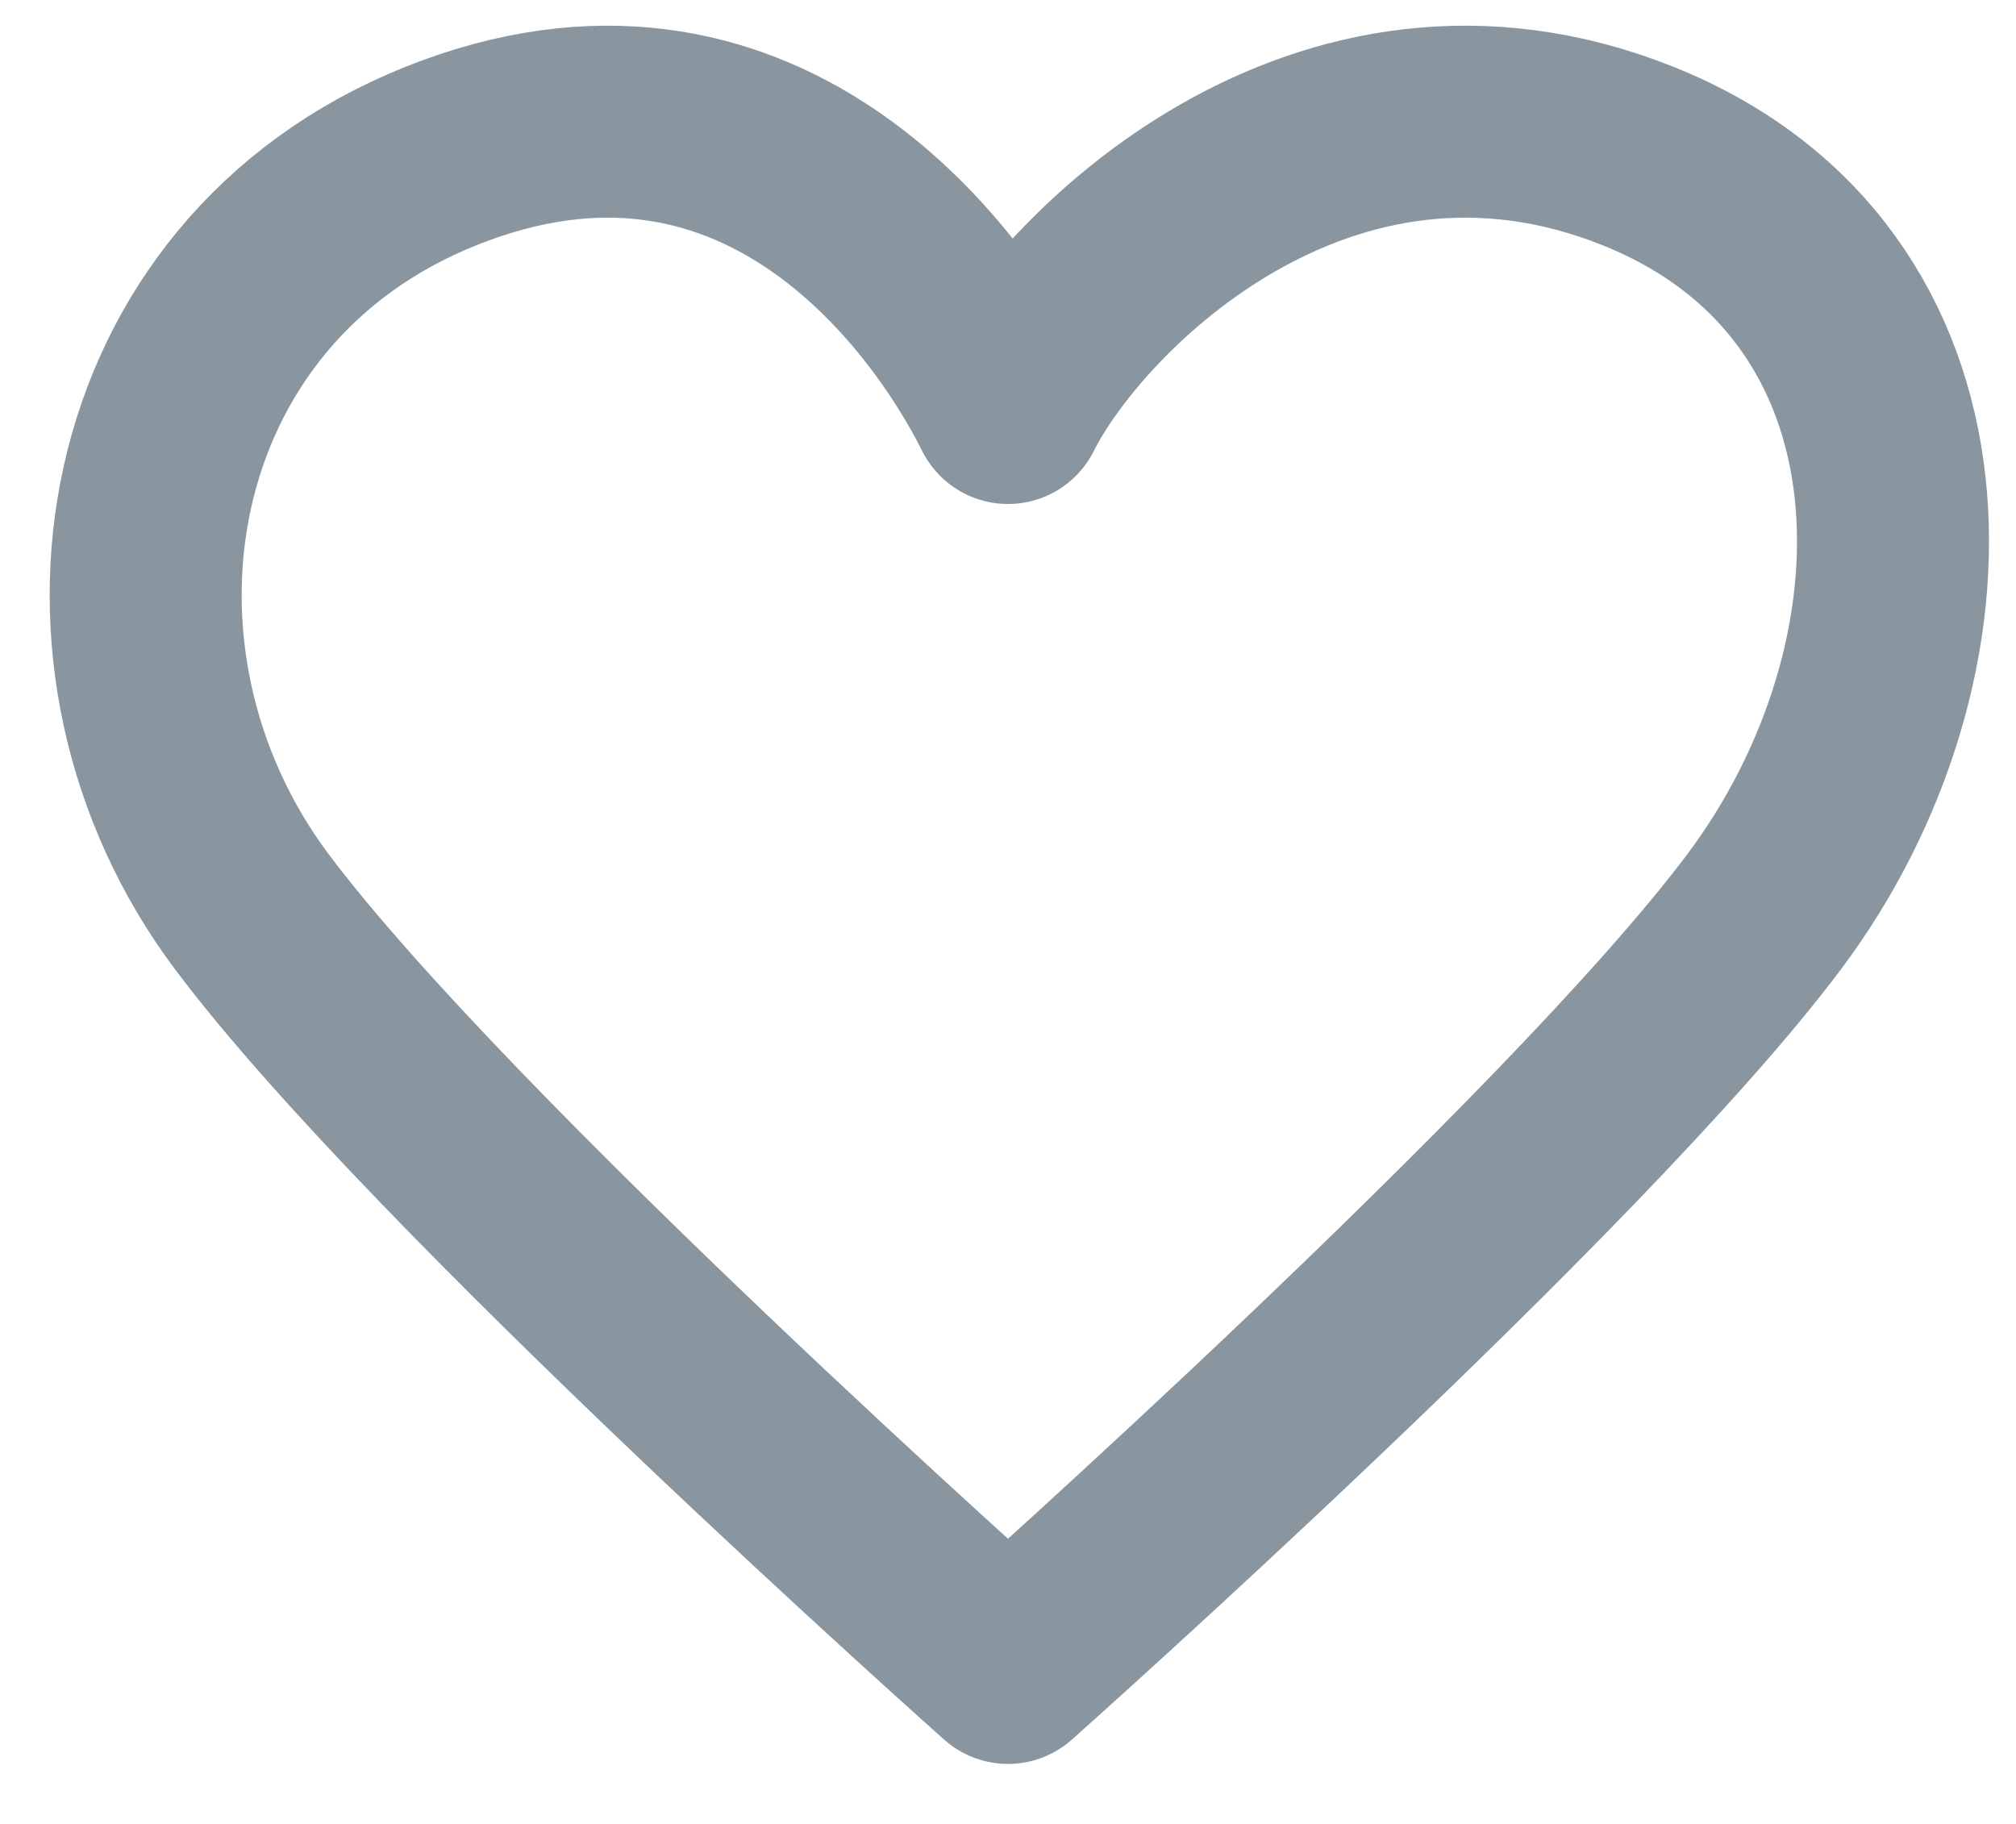 <svg width="21" height="19" viewBox="0 0 21 19" fill="none" xmlns="http://www.w3.org/2000/svg">
<path d="M2.625 9.5C0.656 6.875 1.312 2.938 4.594 1.625C7.875 0.313 9.844 2.938 10.5 4.25C11.156 2.938 13.781 0.313 17.062 1.625C20.344 2.938 20.344 6.875 18.375 9.5C16.406 12.125 10.5 17.375 10.5 17.375C10.5 17.375 4.594 12.125 2.625 9.5Z" stroke="#89969F" stroke-width="2" stroke-linecap="round" stroke-linejoin="round"/>
</svg>
